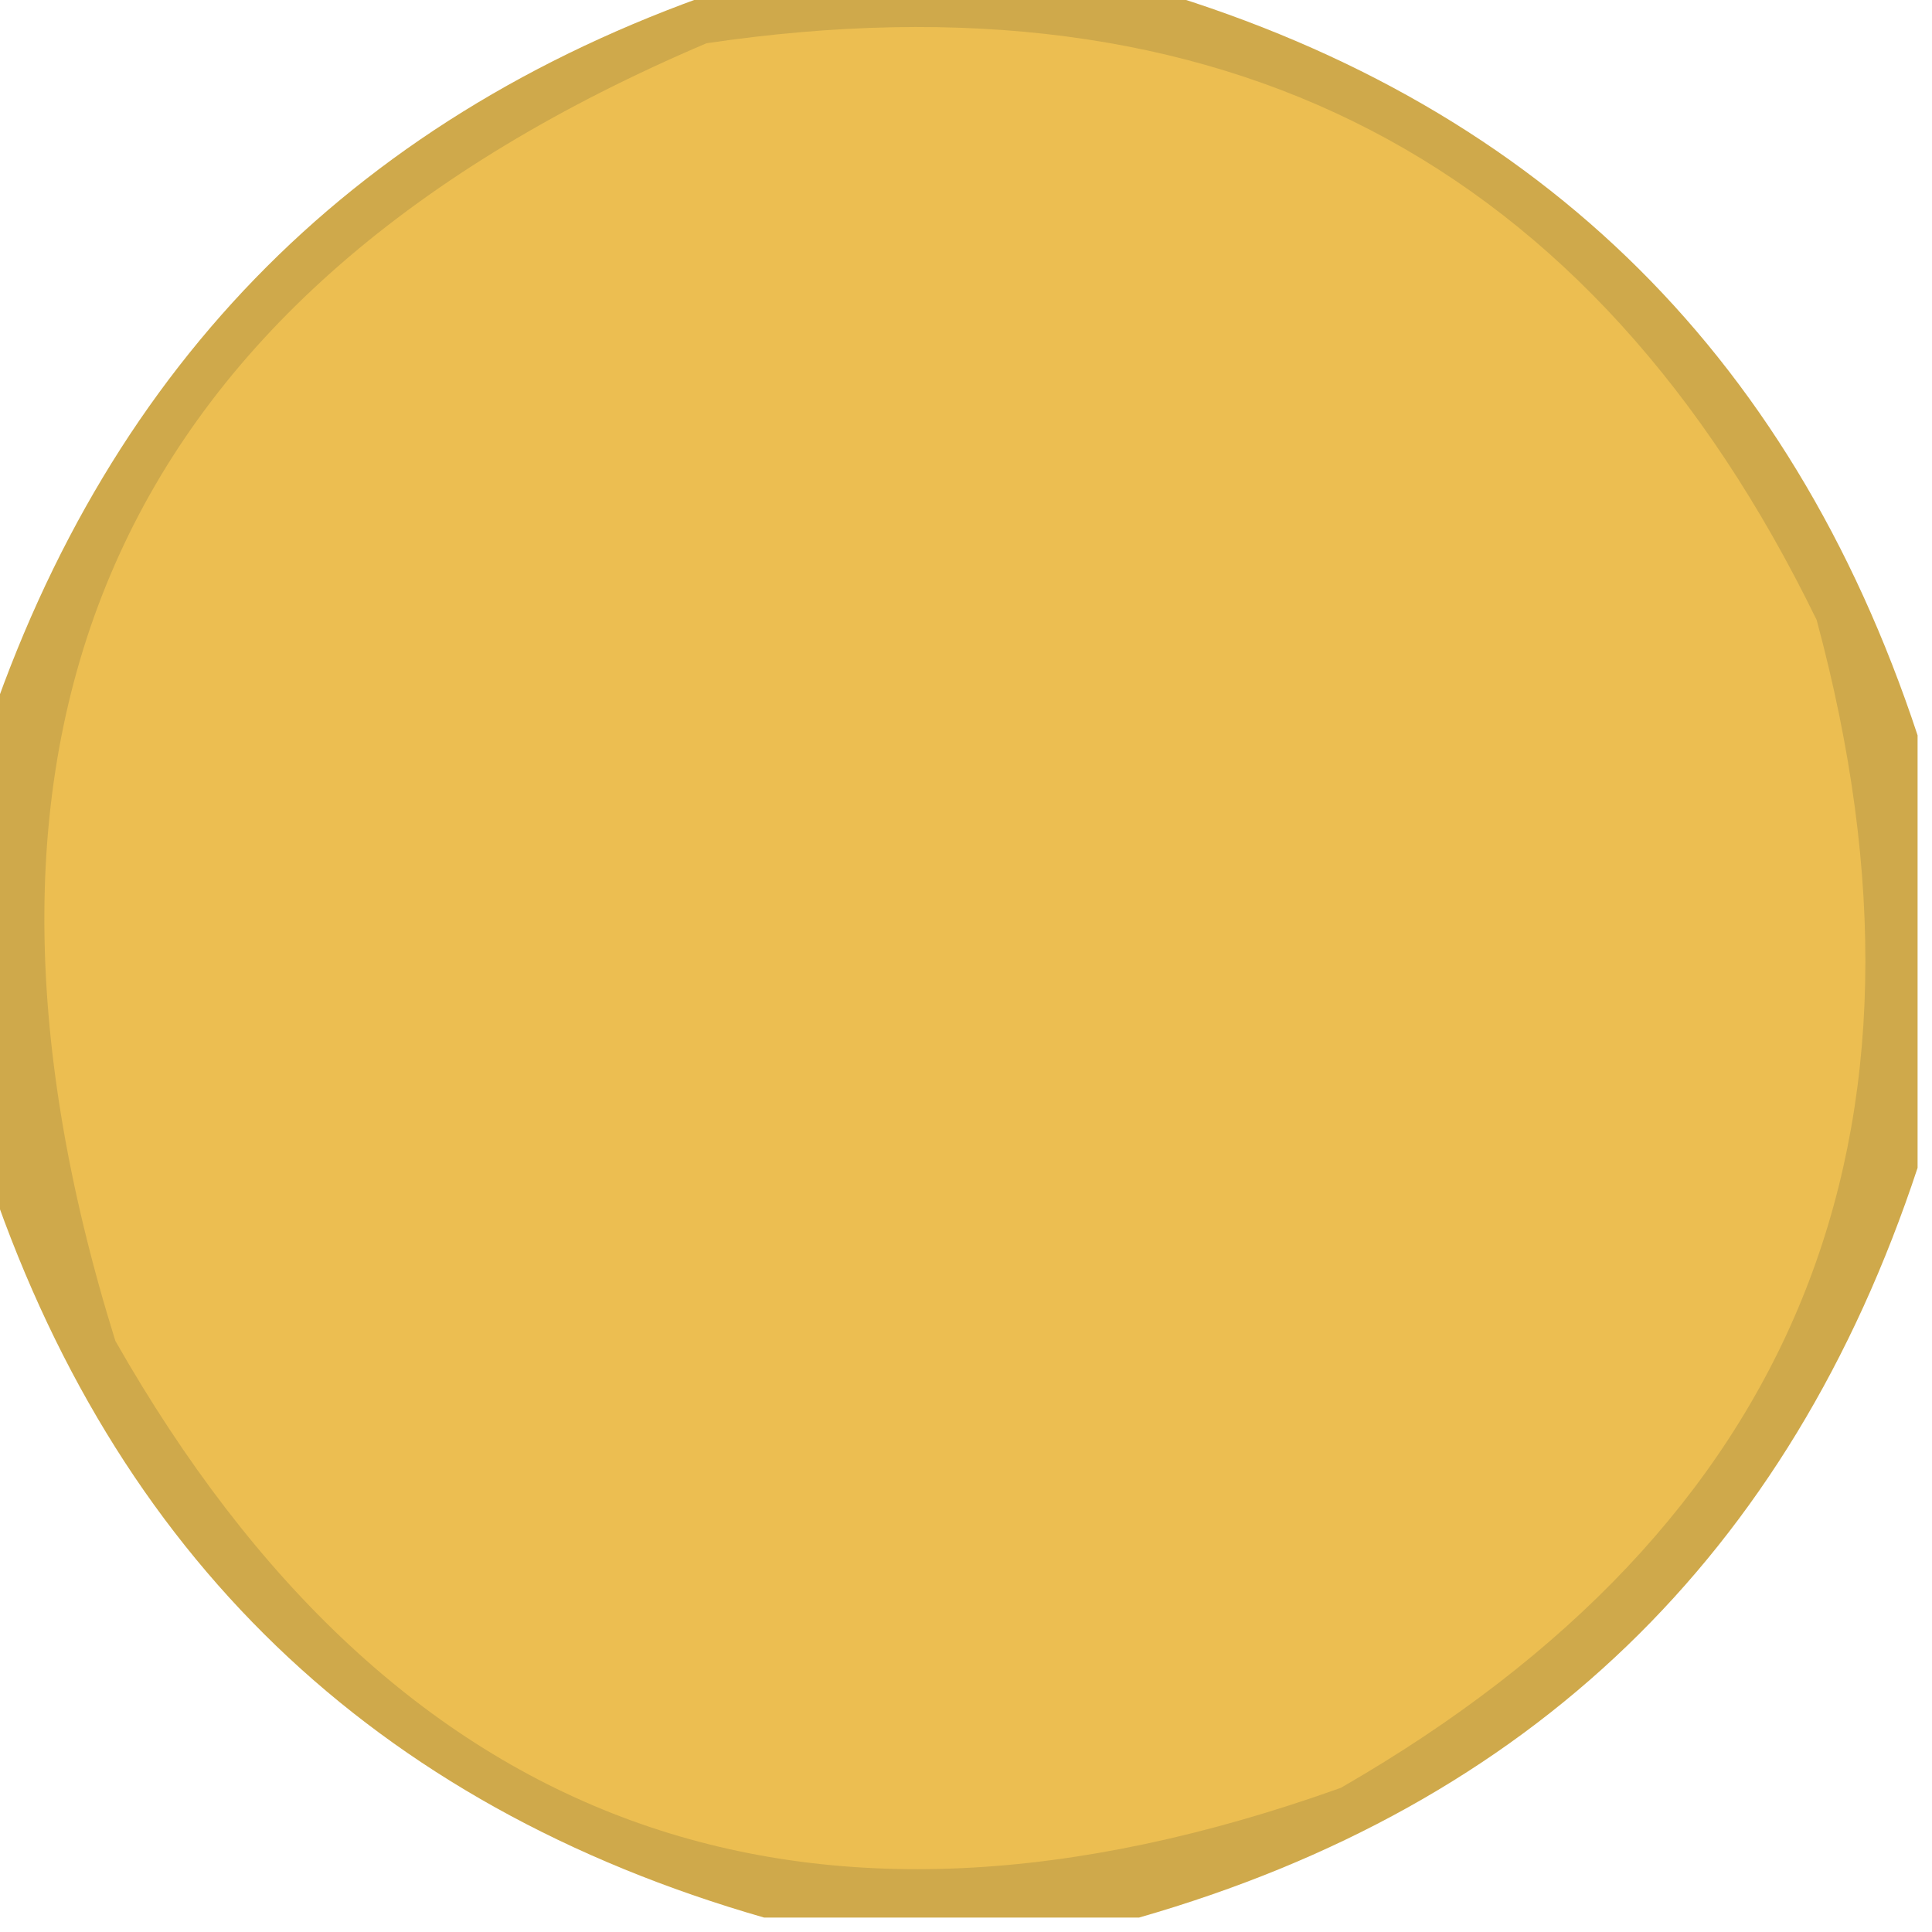 <?xml version="1.0" encoding="UTF-8"?>
<!DOCTYPE svg PUBLIC "-//W3C//DTD SVG 1.1//EN" "http://www.w3.org/Graphics/SVG/1.1/DTD/svg11.dtd">
<svg xmlns="http://www.w3.org/2000/svg" version="1.1" width="67px" height="67px" style="shape-rendering:geometricPrecision; text-rendering:geometricPrecision; image-rendering:optimizeQuality; fill-rule:evenodd; clip-rule:evenodd" xmlns:xlink="http://www.w3.org/1999/xlink">
<g><path style="opacity:0.778" fill="#c29119" d="M 25.5,-0.5 C 30.167,-0.5 34.833,-0.5 39.5,-0.5C 53.062,3.395 62.062,12.062 66.5,25.5C 66.5,30.5 66.5,35.5 66.5,40.5C 62.062,53.938 53.062,62.605 39.5,66.5C 35.167,66.5 30.833,66.5 26.5,66.5C 12.938,62.605 3.938,53.938 -0.5,40.5C -0.5,35.5 -0.5,30.5 -0.5,25.5C 3.833,12.5 12.5,3.833 25.5,-0.5 Z"/></g>
<g><path style="opacity:1" fill="#ecbe51" d="M 24.5,1.5 C 42.384,-1.144 55.217,5.522 63,21.5C 67.823,39.393 62.323,52.893 46.5,62C 27.846,68.674 13.679,63.508 4,46.5C -2.653,25.15 4.18,10.15 24.5,1.5 Z"/></g>
</svg>
